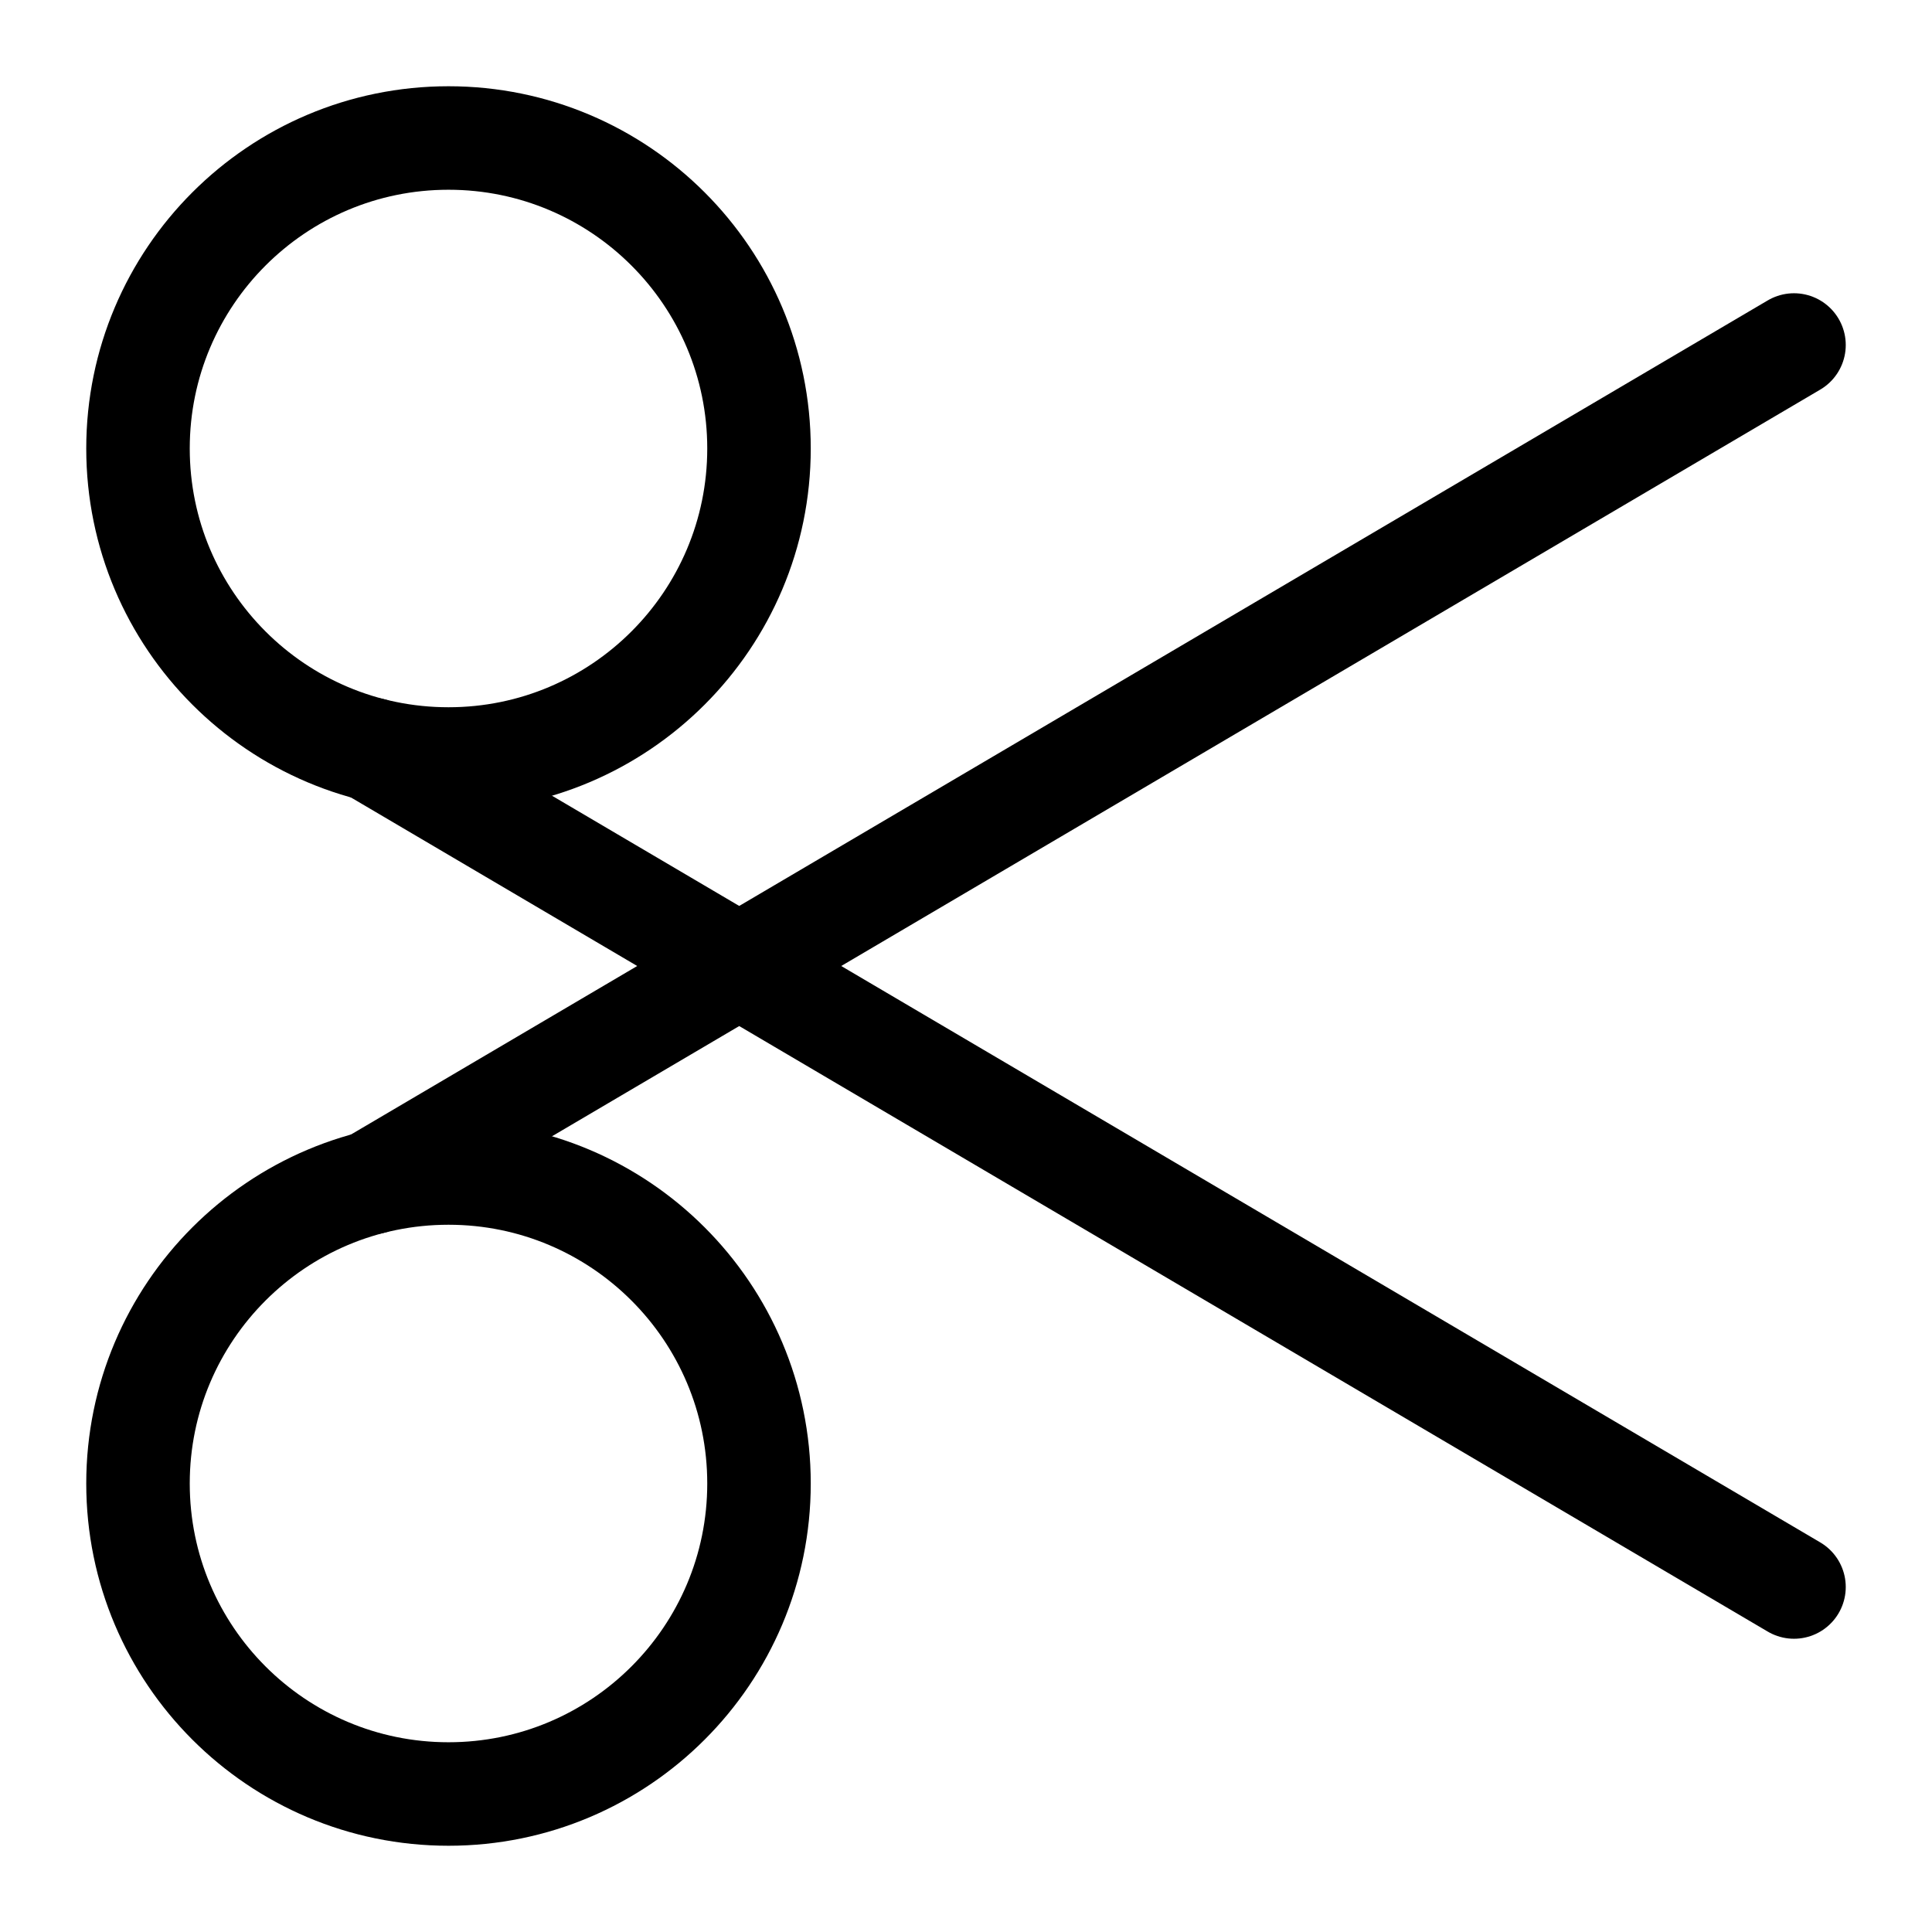 <svg width="28" height="28" viewBox="0 0 28 28" fill="none" xmlns="http://www.w3.org/2000/svg">
<path d="M5.38 17.14L26 5" stroke="currentColor" stroke-width="1.5" stroke-linecap="round" stroke-linejoin="round"/>
<path d="M6.5 26C8.985 26 11 23.985 11 21.5C11 19.015 8.985 17 6.5 17C4.015 17 2 19.015 2 21.5C2 23.985 4.015 26 6.5 26Z" stroke="currentColor" stroke-width="1.5" stroke-linecap="round" stroke-linejoin="round"/>
<path d="M5.38 10.86L26 23" stroke="currentColor" stroke-width="1.5" stroke-linecap="round" stroke-linejoin="round"/>
<path d="M6.5 2C8.985 2 11 4.015 11 6.5C11 8.985 8.985 11 6.5 11C4.015 11 2 8.985 2 6.5C2 4.015 4.015 2 6.5 2Z" stroke="currentColor" stroke-width="1.5" stroke-linecap="round" stroke-linejoin="round"/>
</svg>
